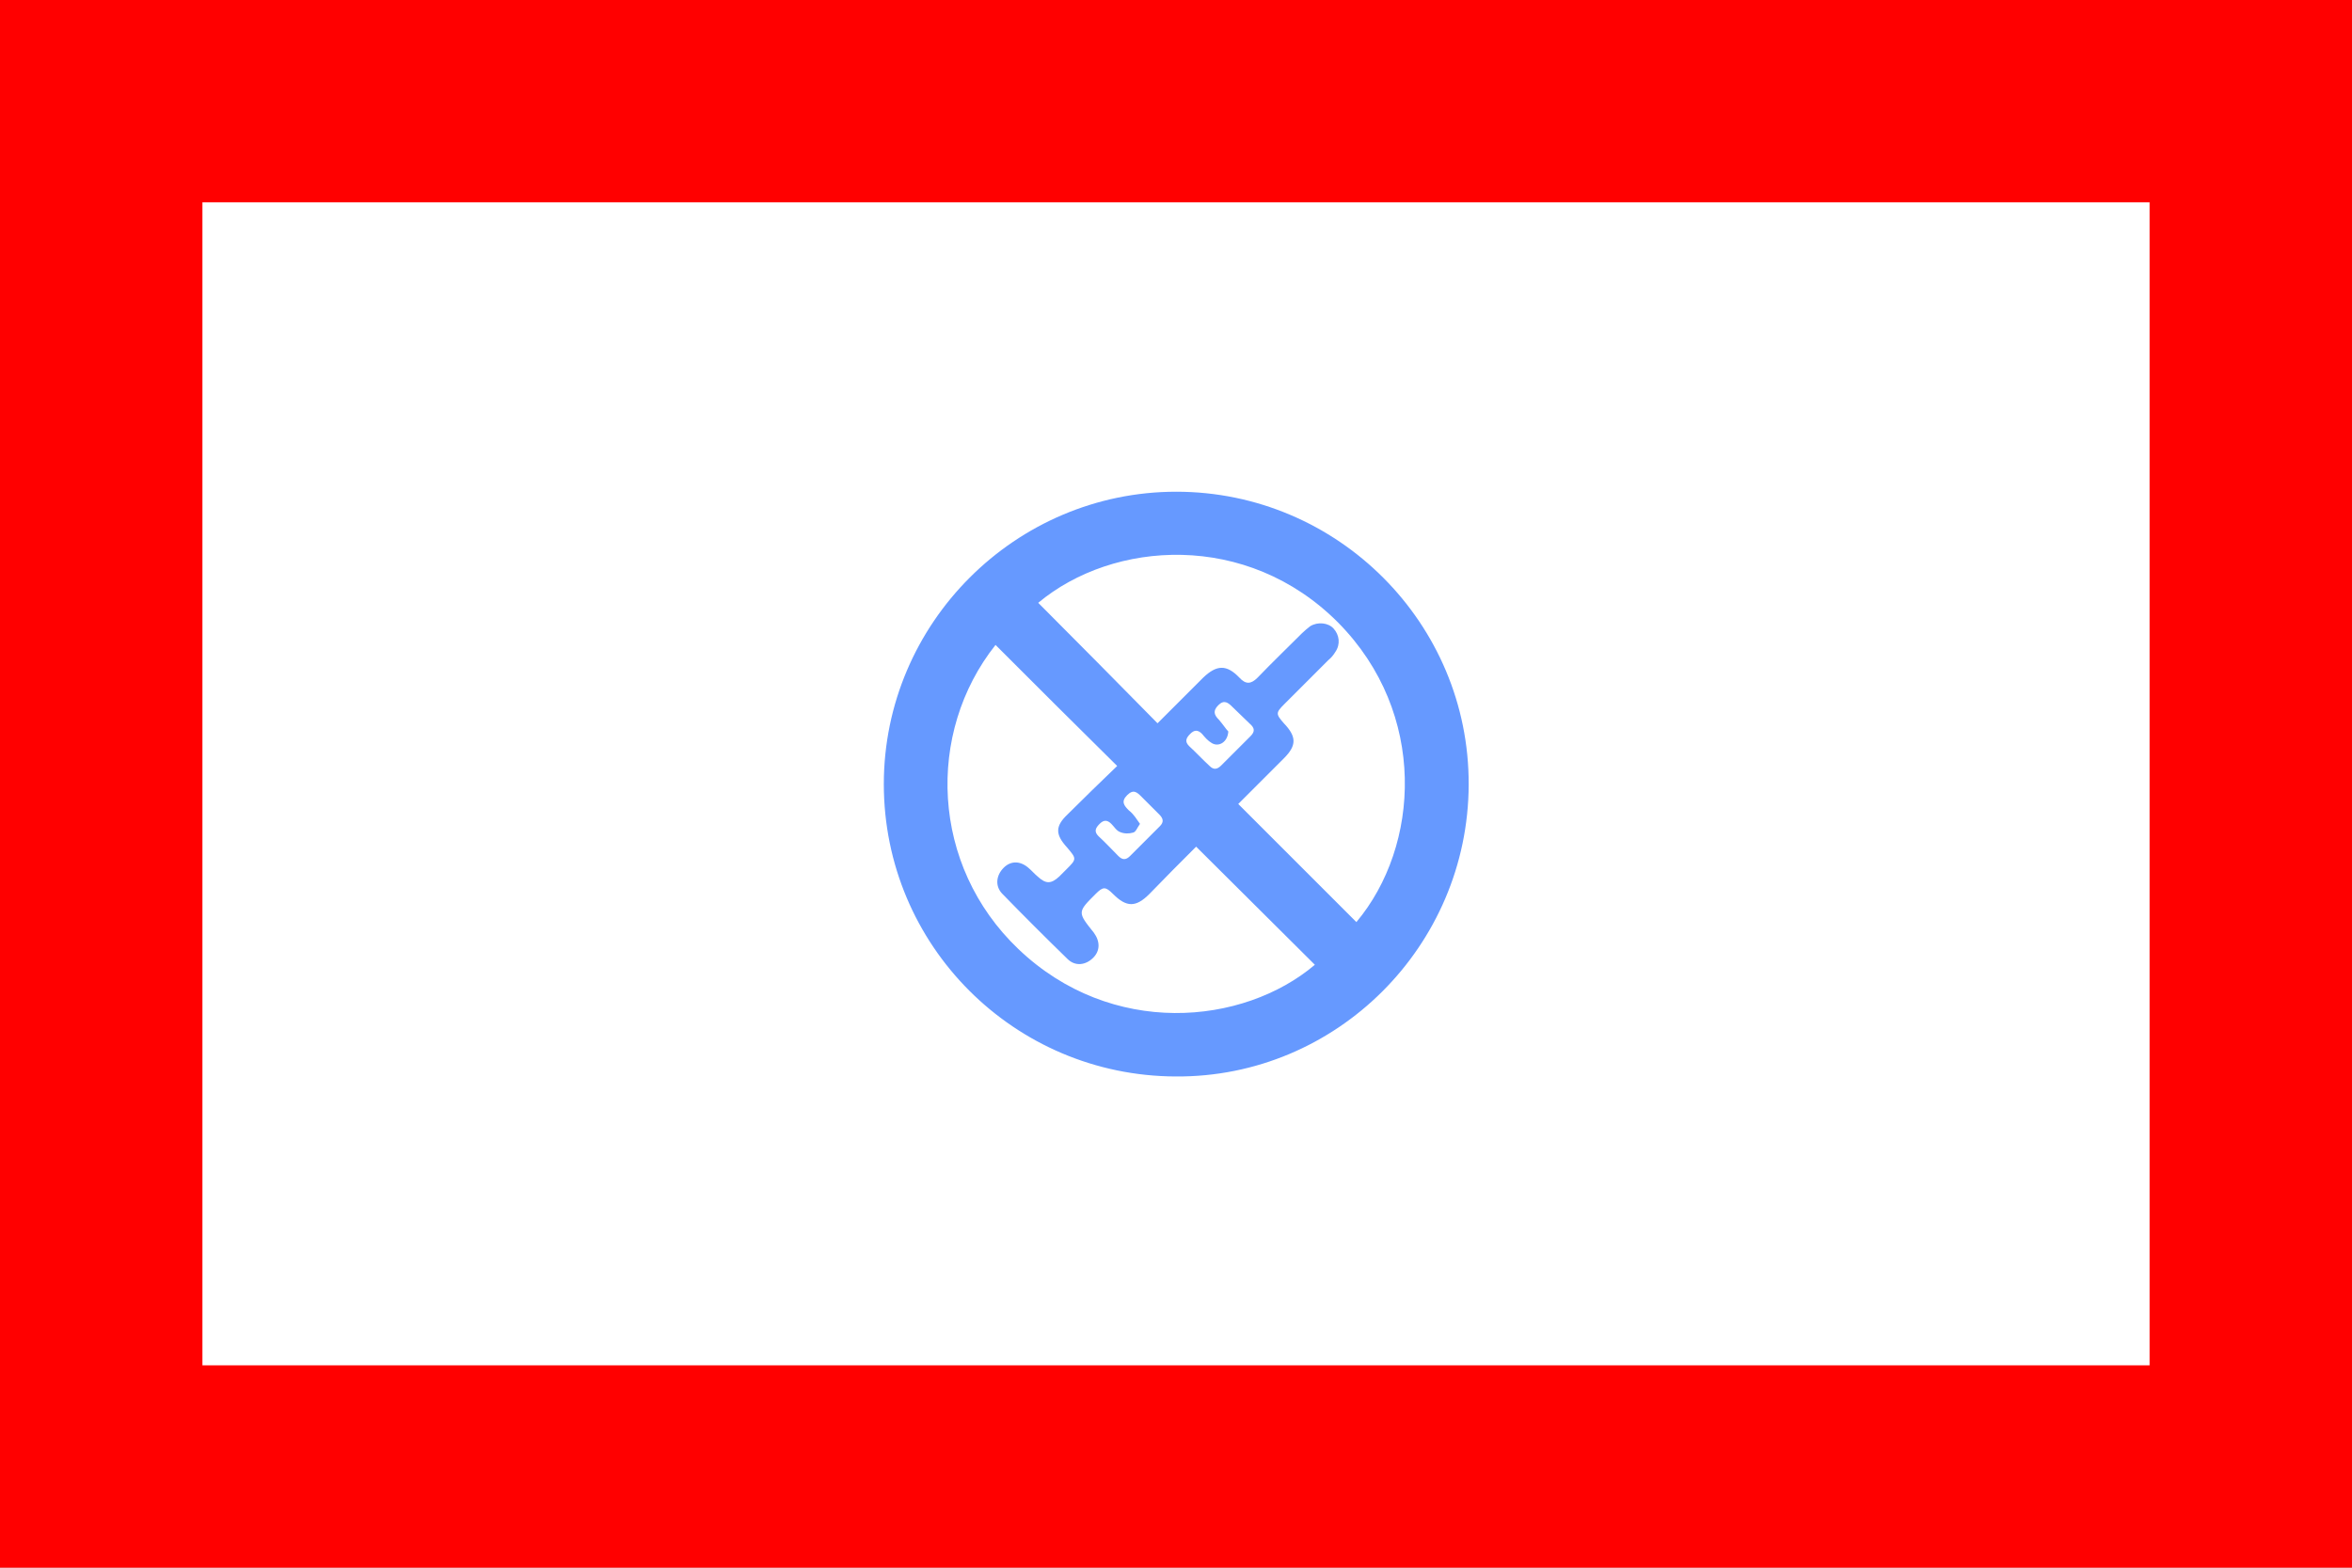 <?xml version="1.0" encoding="utf-8" ?>
<svg baseProfile="full" height="100px" version="1.1" width="150px" xmlns="http://www.w3.org/2000/svg" xmlns:ev="http://www.w3.org/2001/xml-events" xmlns:xlink="http://www.w3.org/1999/xlink"><rect width="100%" height="100%" fill="#333333" stroke="none"/><defs><clipPath id="mask0"><rect height="100" width="150" x="0" y="0" /></clipPath></defs><g clip-path="url(#mask0)"><rect fill="#ffffff" height="100" stroke="none" width="150" x="0" y="0" /><rect fill="none" height="87.09" stroke="#ff0000" stroke-width="12.91" width="137.09" x="6.455" y="6.455" /></g><g transform="translate(56.366, 31.366) scale(0.373) rotate(0, 50.0, 50.0)"><path d="M 50.0,0.0 C 77.6,0.0 100.1,22.5 100.0,50.1 C 99.9,77.7 77.4,100.2 49.9,100.0 C 22.3,99.9 0.0,77.6 0.0,50.0 C 0.0,22.5 22.5,0.0 50.0,0.0 M 26.4,19.0 C 33.2,25.8 40.0,32.7 46.8,39.6 C 49.4,37.0 52.0,34.4 54.6,31.8 C 56.9,29.6 58.6,29.5 60.8,31.8 C 61.9,33.0 62.8,32.9 63.9,31.8 C 66.4,29.2 69.0,26.7 71.5,24.2 C 71.9,23.8 72.4,23.4 72.9,23 C 74.2,22.2 76.0,22.4 76.9,23.4 C 77.9,24.5 78.1,26.1 77.2,27.4 C 76.9,27.9 76.5,28.4 76.0,28.8 C 73.5,31.3 71.0,33.8 68.5,36.3 C 67.0,37.8 67.0,38.0 68.4,39.6 C 70.6,41.9 70.6,43.4 68.4,45.6 C 65.7,48.3 63.1,50.9 60.6,53.4 C 67.4,60.2 74.1,66.9 80.8,73.6 C 91.7,60.6 93,37.9 77.7,22.4 C 62.1,6.7 39.2,8.3 26.4,19.0 M 19.1,26.2 C 7.2,41.2 8,63.9 23.0,78.2 C 38.9,93.4 61.4,91.3 73.7,80.9 C 67.0,74.2 60.2,67.5 53.4,60.7 C 50.8,63.3 48.1,66.0 45.4,68.8 C 43.1,71.1 41.5,71.1 39.2,68.8 C 37.9,67.5 37.5,67.5 36.2,68.8 C 33.1,71.9 33.1,71.9 35.9,75.4 C 37.0,76.9 37.0,78.5 35.8,79.7 C 34.5,81 32.7,81.2 31.4,79.9 C 27.6,76.2 23.9,72.5 20.2,68.7 C 19.0,67.4 19.2,65.6 20.5,64.3 C 21.7,63.1 23.3,63.1 24.7,64.3 C 25.3,64.8 25.7,65.3 26.3,65.8 C 27.7,67.1 28.6,67.1 30.0,65.8 C 30.4,65.4 30.8,65 31.2,64.6 C 33.0,62.8 33.0,62.8 31.3,60.8 C 29.3,58.6 29.3,57.2 31.4,55.2 C 34.2,52.4 37.1,49.6 39.9,46.9 C 32.8,39.9 26.0,33.1 19.1,26.2 M 58.9,41.0 C 58.8,42.8 57.3,43.7 56.1,43.0 C 55.4,42.6 54.9,42.0 54.4,41.4 C 53.7,40.7 53.1,40.7 52.4,41.4 C 51.7,42.1 51.4,42.7 52.2,43.5 C 53.4,44.6 54.5,45.8 55.7,46.9 C 56.4,47.6 57,47.5 57.7,46.8 C 59.4,45.1 61,43.5 62.7,41.8 C 63.5,41.0 63.4,40.4 62.6,39.7 C 61.6,38.7 60.6,37.8 59.6,36.8 C 58.9,36.1 58.2,35.5 57.2,36.5 C 56.2,37.5 56.5,38.2 57.3,39.0 C 58.0,39.8 58.5,40.6 58.9,41.0 M 43.8,56.8 C 43.3,57.5 43.1,58.2 42.6,58.3 C 41.9,58.5 41.1,58.5 40.4,58.2 C 39.8,58 39.4,57.3 38.9,56.8 C 38.2,56.1 37.6,56.1 36.9,56.8 C 36.2,57.5 35.9,58.1 36.7,58.9 C 37.9,60.0 39,61.2 40.1,62.3 C 40.8,63.0 41.4,63.0 42.1,62.3 C 43.8,60.6 45.5,58.9 47.2,57.2 C 47.9,56.5 47.8,55.9 47.1,55.2 C 46.1,54.2 45.1,53.2 44.1,52.2 C 43.3,51.4 42.7,50.8 41.6,51.9 C 40.5,53.0 41.1,53.7 41.9,54.5 C 42.8,55.2 43.2,56.0 43.8,56.8" fill="#6699ff" stroke="none" stroke-width="3.0" /></g></svg>